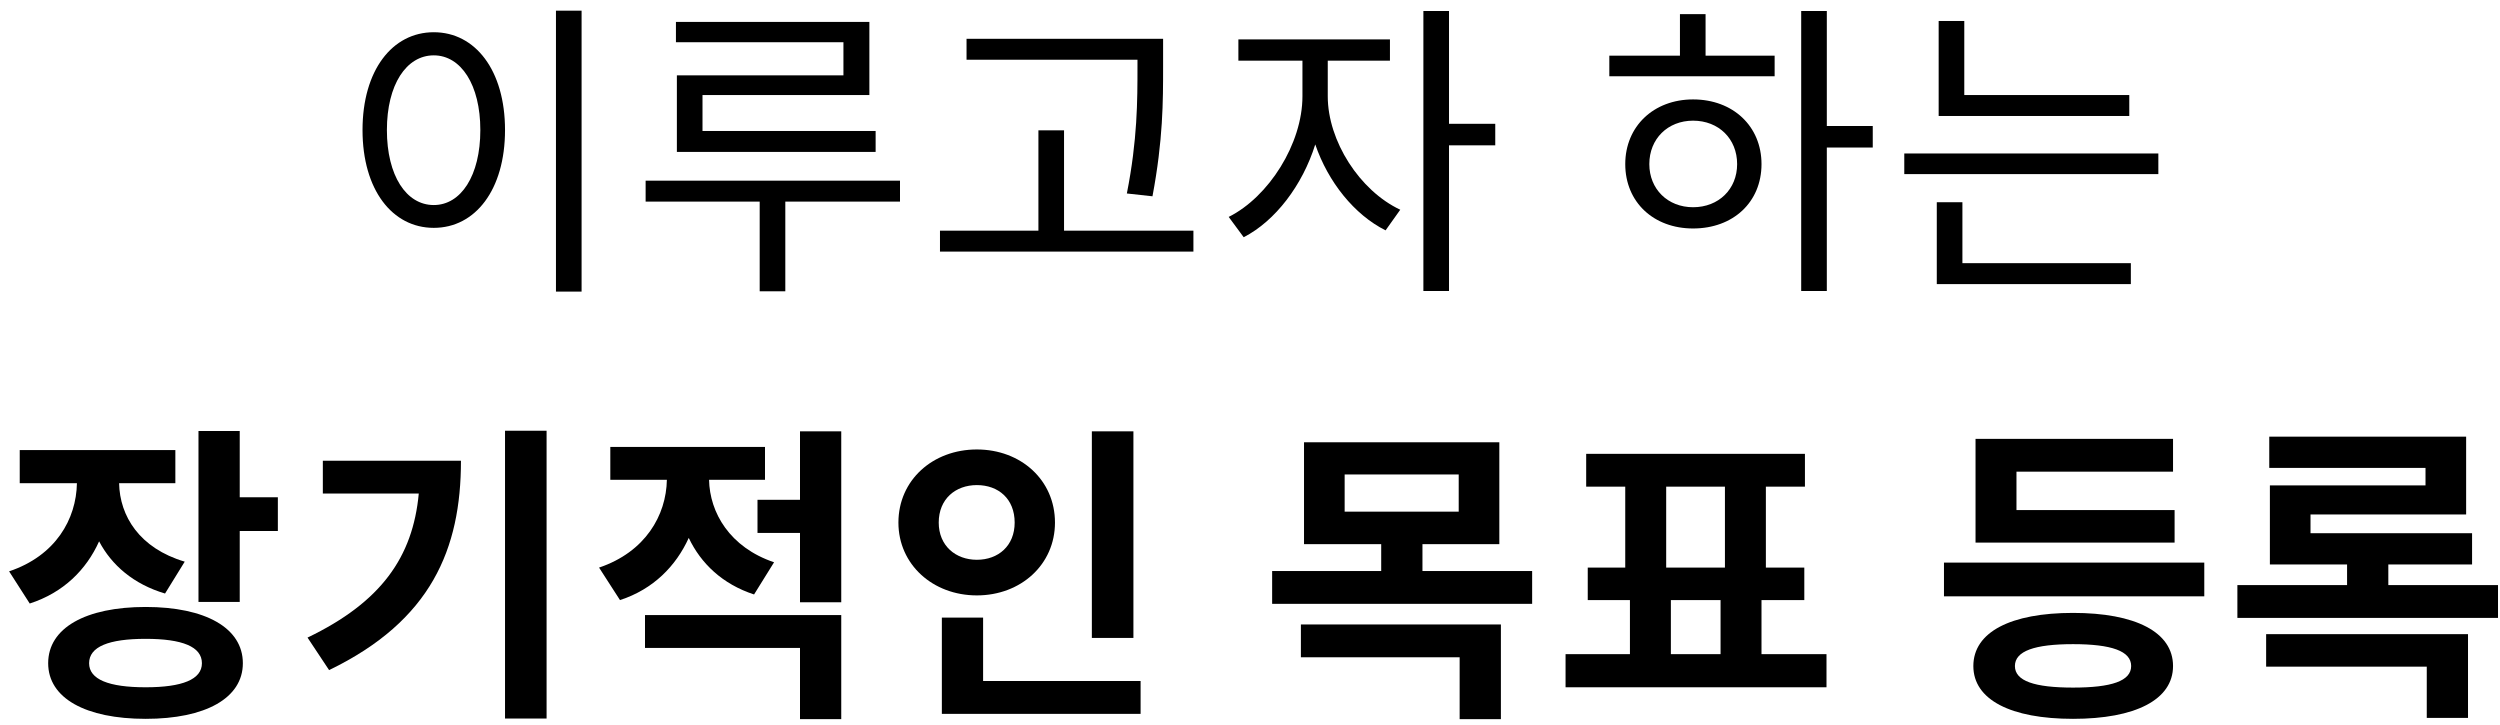 <svg width="224" height="65" viewBox="0 0 224 65" fill="none" xmlns="http://www.w3.org/2000/svg">
<path d="M49.814 0.956V26.128H52.11V0.956H49.814ZM38.866 2.888C35.142 2.888 32.482 6.304 32.482 11.652C32.482 17 35.142 20.416 38.866 20.416C42.59 20.416 45.25 17 45.25 11.652C45.25 6.304 42.59 2.888 38.866 2.888ZM38.866 4.96C41.302 4.96 43.038 7.592 43.038 11.652C43.038 15.74 41.302 18.372 38.866 18.372C36.402 18.372 34.666 15.74 34.666 11.652C34.666 7.592 36.402 4.96 38.866 4.96Z" fill="black"/>
<path d="M75.572 6.752H60.648V13.612H78.456V11.736H62.944V8.516H77.896V1.964H60.564V3.784H75.572V6.752ZM80.64 16.188H57.848V18.064H68.068V26.1H70.364V18.064H80.64V16.188Z" fill="black"/>
<path d="M101.918 5.968C101.918 8.992 101.918 12.52 100.966 17.336L103.262 17.588C104.214 12.52 104.214 9.076 104.214 5.968V3.476H86.602V5.352H101.918V5.968ZM95.338 20.668V11.68H93.042V20.668H84.222V22.544H106.93V20.668H95.338Z" fill="black"/>
<path d="M118.967 5.436H124.539V3.532H110.959V5.436H116.699V8.628C116.699 12.884 113.675 17.644 110.091 19.436L111.435 21.256C114.263 19.8 116.699 16.608 117.847 12.94C118.995 16.3 121.347 19.24 124.147 20.64L125.463 18.792C121.823 17.084 118.967 12.632 118.967 8.628V5.436ZM133.975 11.092H129.831V0.984H127.535V26.072H129.831V13.024H133.975V11.092Z" fill="black"/>
<path d="M151.699 18.568C149.431 18.568 147.779 16.944 147.779 14.704C147.779 12.436 149.431 10.812 151.699 10.812C153.995 10.812 155.647 12.436 155.647 14.704C155.647 16.944 153.995 18.568 151.699 18.568ZM151.699 8.908C148.171 8.908 145.623 11.316 145.623 14.704C145.623 18.12 148.171 20.472 151.699 20.472C155.283 20.472 157.831 18.12 157.831 14.704C157.831 11.316 155.283 8.908 151.699 8.908ZM152.819 1.264H150.523V4.988H144.195V6.836H159.007V4.988H152.819V1.264ZM167.799 11.288H163.683V0.984H161.387V26.072H163.683V13.22H167.799V11.288Z" fill="black"/>
<path d="M190.784 8.516H176V1.88H173.704V10.392H190.784V8.516ZM175.832 18.12H173.536V25.456H190.924V23.58H175.832V18.12ZM170.624 13.752V15.6H193.388V13.752H170.624Z" fill="black"/>
<path d="M16.552 50.324C12.492 49.12 10.728 46.236 10.672 43.296H15.712V40.328H1.768V43.296H6.892C6.836 46.516 4.988 49.792 0.816 51.192L2.664 54.076C5.688 53.096 7.732 51.052 8.88 48.504C10 50.632 11.96 52.34 14.788 53.18L16.552 50.324ZM13.052 61.58C9.748 61.58 7.984 60.88 7.984 59.424C7.984 57.94 9.748 57.24 13.052 57.24C16.328 57.24 18.092 57.94 18.092 59.424C18.092 60.88 16.328 61.58 13.052 61.58ZM13.052 54.384C7.676 54.384 4.316 56.26 4.316 59.424C4.316 62.56 7.676 64.408 13.052 64.408C18.4 64.408 21.76 62.56 21.76 59.424C21.76 56.26 18.4 54.384 13.052 54.384ZM21.48 44.556V38.62H17.784V53.936H21.48V47.58H24.896V44.556H21.48Z" fill="black"/>
<path d="M28.926 41.28V44.22H37.522C36.99 49.932 34.134 53.964 27.554 57.128L29.486 60.04C38.642 55.616 41.302 49.176 41.302 41.28H28.926ZM45.25 38.592V64.38H48.974V38.592H45.25Z" fill="black"/>
<path d="M69.356 50.38C65.38 49.036 63.588 45.928 63.532 42.988H68.544V40.048H54.684V42.988H59.752C59.696 46.18 57.82 49.456 53.676 50.856L55.552 53.768C58.548 52.788 60.564 50.716 61.712 48.196C62.804 50.492 64.736 52.34 67.564 53.264L69.356 50.38ZM57.792 58.052H71.68V64.436H75.376V55.112H57.792V58.052ZM71.68 38.648V44.78H67.872V47.748H71.68V53.964H75.376V38.648H71.68Z" fill="black"/>
<path d="M101.554 38.648H97.83V57.156H101.554V38.648ZM84.11 46.824C84.11 44.696 85.622 43.464 87.526 43.464C89.458 43.464 90.914 44.696 90.914 46.824C90.914 48.896 89.458 50.156 87.526 50.156C85.622 50.156 84.11 48.896 84.11 46.824ZM94.526 46.824C94.526 43.016 91.474 40.272 87.526 40.272C83.578 40.272 80.498 43.016 80.498 46.824C80.498 50.576 83.578 53.348 87.526 53.348C91.474 53.348 94.526 50.576 94.526 46.824ZM88.086 61.02V55.336H84.39V63.96H102.198V61.02H88.086Z" fill="black"/>
<path d="M116.56 58.892H130.784V64.436H134.48V55.952H116.56V58.892ZM120.48 42.512H130.7V45.844H120.48V42.512ZM127.452 51.164V48.756H134.34V39.628H116.84V48.756H123.756V51.164H113.984V54.104H137.28V51.164H127.452Z" fill="black"/>
<path d="M149.71 53.768H154.162V58.612H149.71V53.768ZM149.29 43.604H154.554V50.856H149.29V43.604ZM157.83 58.612V53.768H161.666V50.856H158.222V43.604H161.722V40.664H142.122V43.604H145.622V50.856H142.262V53.768H146.042V58.612H140.274V61.58H163.654V58.612H157.83Z" fill="black"/>
<path d="M194.844 45.704H180.676V42.26H194.704V39.32H177.008V48.616H194.844V45.704ZM185.744 61.608C182.3 61.608 180.536 61.02 180.536 59.676C180.536 58.332 182.3 57.716 185.744 57.716C189.188 57.716 190.952 58.332 190.952 59.676C190.952 61.02 189.188 61.608 185.744 61.608ZM185.744 54.916C180.172 54.916 176.812 56.624 176.812 59.676C176.812 62.7 180.172 64.408 185.744 64.408C191.316 64.408 194.704 62.7 194.704 59.676C194.704 56.624 191.316 54.916 185.744 54.916ZM174.18 50.408V53.432H197.504V50.408H174.18Z" fill="black"/>
<path d="M203.046 59.732H217.438V64.324H221.134V56.82H203.046V59.732ZM213.994 52.424V50.576H221.498V47.776H207.022V46.096H220.966V39.124H203.326V41.924H217.326V43.492H203.382V50.576H210.298V52.424H200.47V55.364H223.822V52.424H213.994Z" fill="black"/>
</svg>
